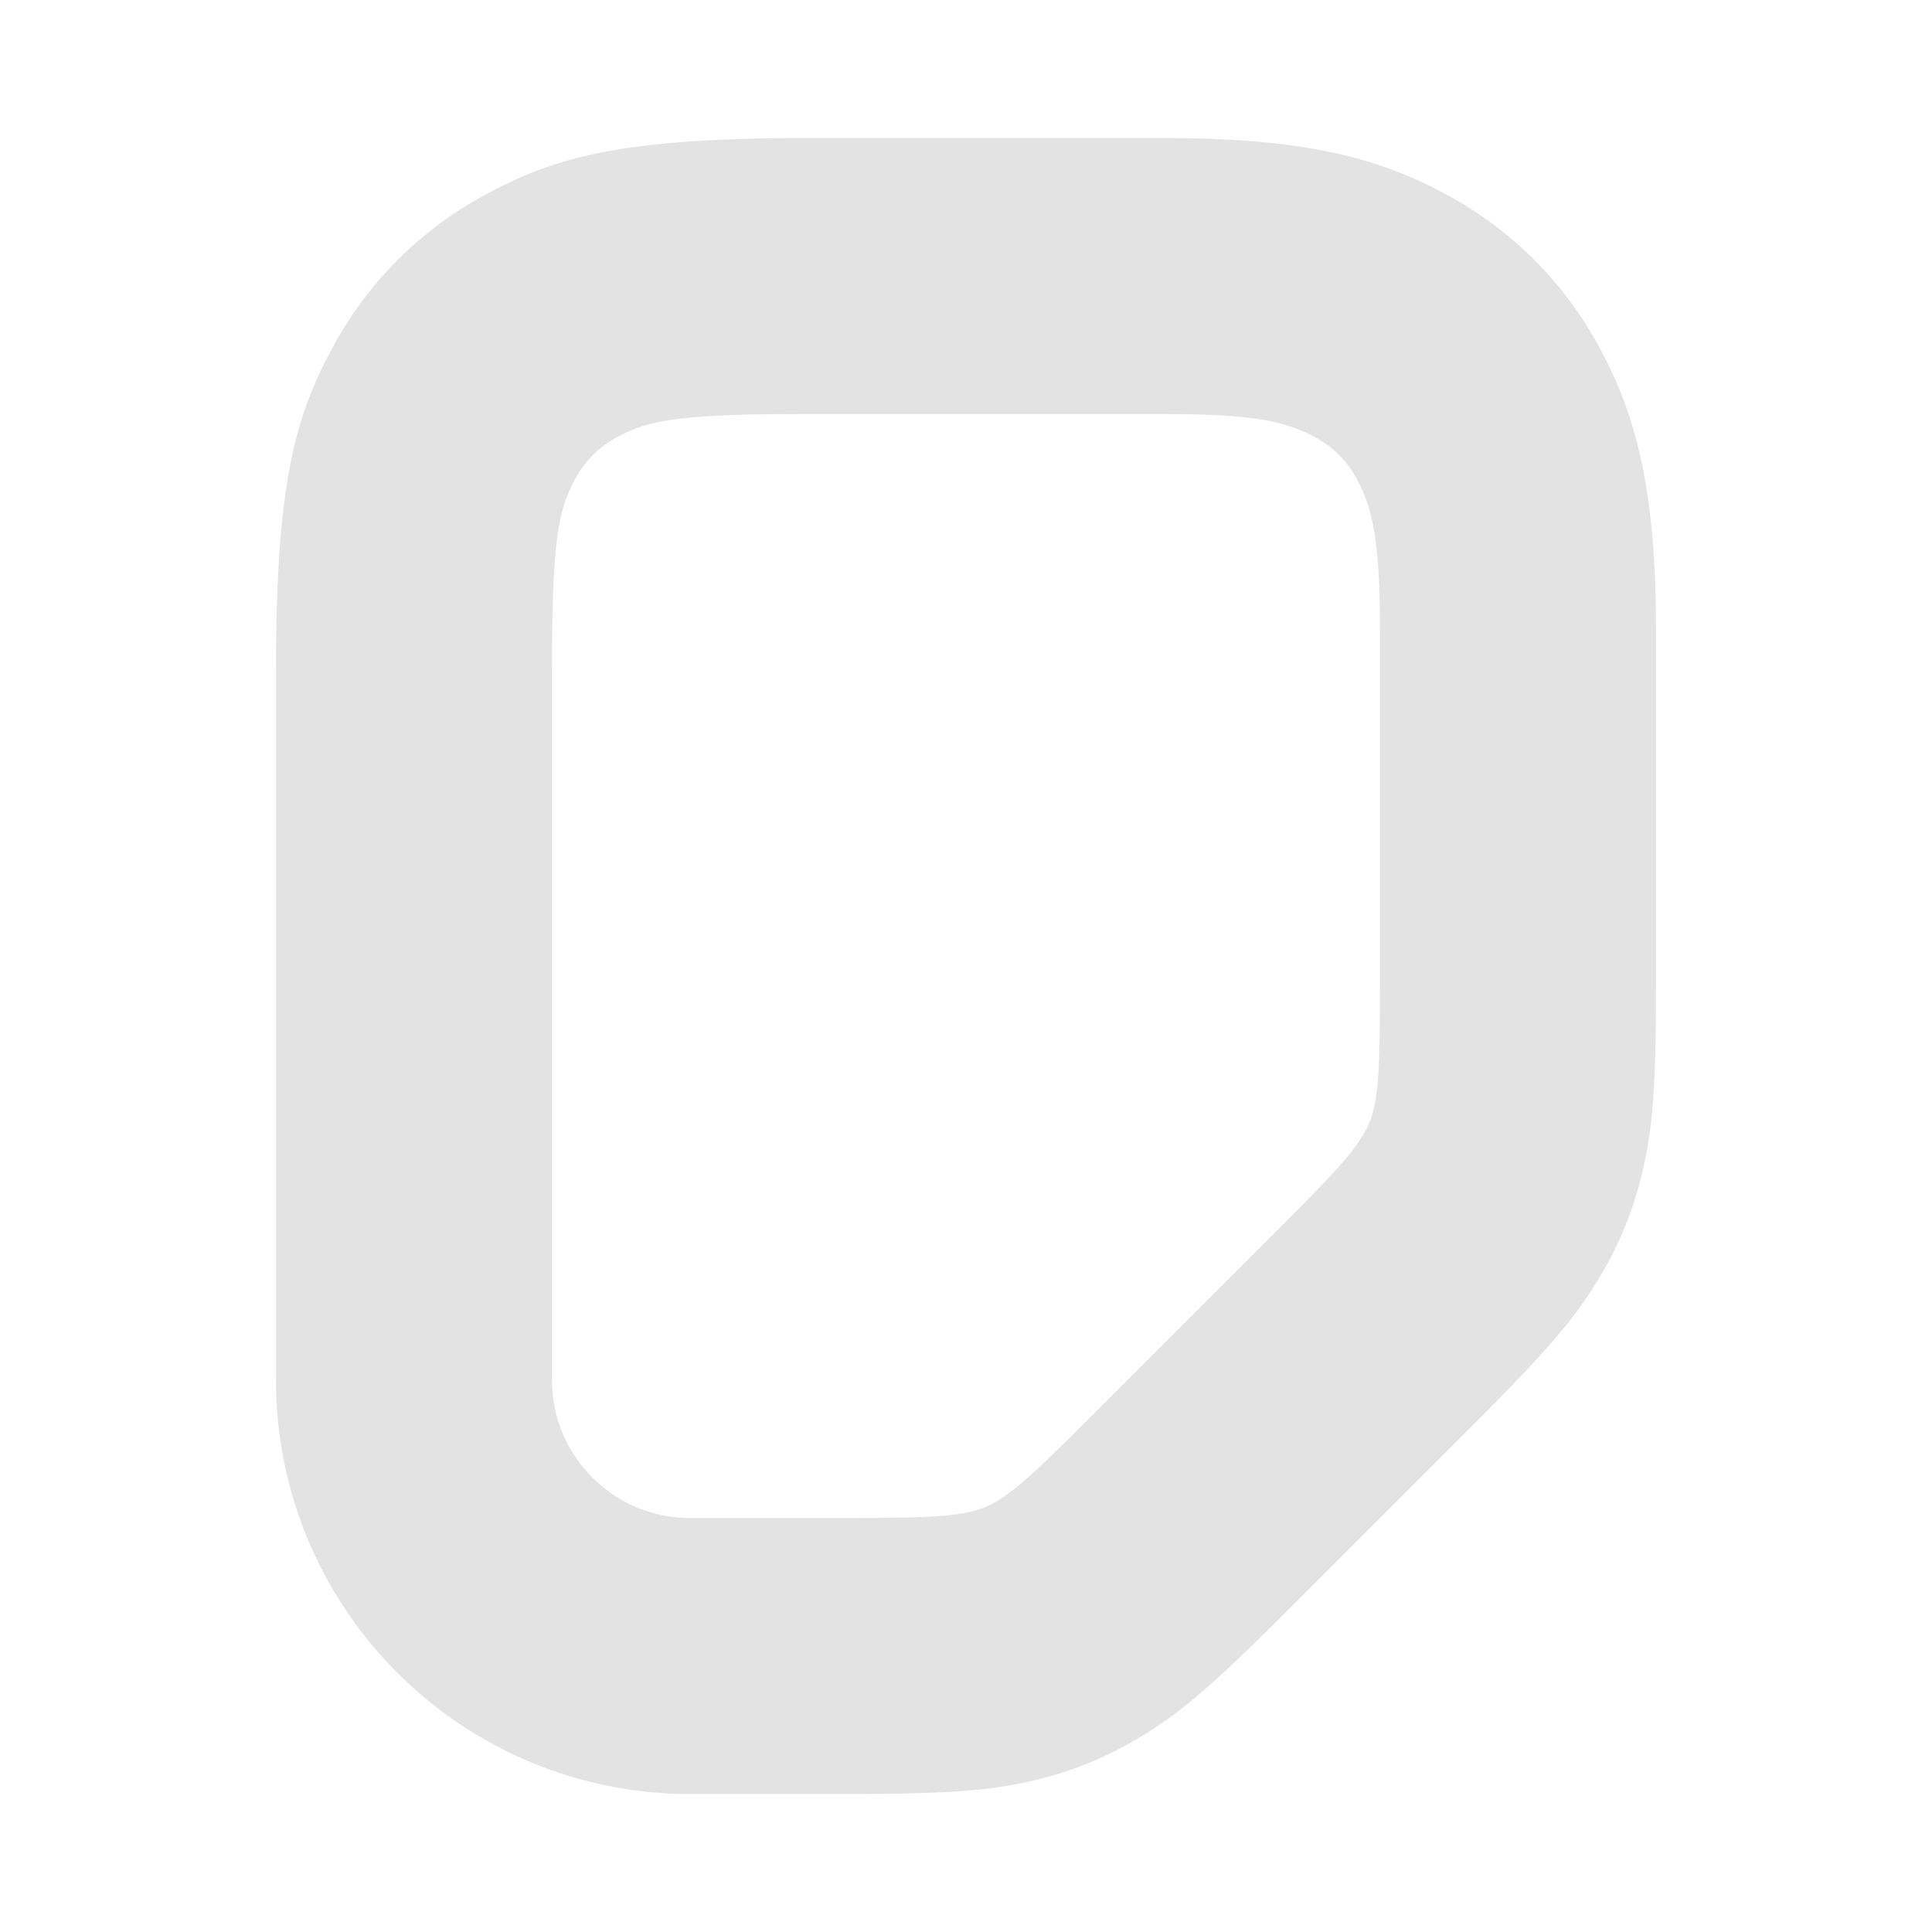 <svg xmlns="http://www.w3.org/2000/svg" width="14" height="14" viewBox="0 0 14 14">
  <path fill="#383838" d="M4.497,10.865 C4.648,10.953 4.818,11 5,11 L6.141,11 C6.731,11 6.887,10.988 7.032,10.955 C7.112,10.936 7.168,10.913 7.238,10.869 C7.364,10.79 7.483,10.688 7.9,10.271 L9.271,8.9 C9.688,8.483 9.79,8.364 9.869,8.238 C9.913,8.168 9.936,8.112 9.955,8.032 C9.988,7.887 10,7.731 10,7.141 L10,4.571 C10,3.933 9.949,3.69 9.836,3.478 C9.761,3.338 9.662,3.239 9.522,3.164 C9.31,3.051 9.067,3 8.429,3 L5.846,3 C4.929,3 4.704,3.043 4.478,3.164 C4.338,3.239 4.239,3.338 4.164,3.478 C4.043,3.704 4,3.929 4,4.846 L4,10 C4,10.182 4.047,10.352 4.135,10.503 C4.223,10.652 4.348,10.777 4.497,10.865 Z M5,13 C4.448,13 3.93,12.851 3.486,12.59 C3.041,12.33 2.67,11.959 2.41,11.514 C2.149,11.07 2,10.552 2,10 L2,4.846 C2,3.509 2.139,3.024 2.401,2.535 C2.662,2.046 3.046,1.662 3.535,1.401 C4.024,1.139 4.509,1 5.846,1 L8.429,1 C9.436,1 9.976,1.139 10.465,1.401 C10.954,1.662 11.338,2.046 11.599,2.535 C11.861,3.024 12,3.564 12,4.571 L12,7.141 C12,7.916 11.972,8.184 11.904,8.481 C11.835,8.778 11.726,9.041 11.565,9.299 C11.403,9.557 11.233,9.767 10.686,10.314 L9.314,11.686 C8.767,12.233 8.557,12.403 8.299,12.565 C8.041,12.726 7.778,12.835 7.481,12.904 C7.184,12.972 6.916,13 6.141,13 L5,13 Z" opacity=".14"/>
</svg>
